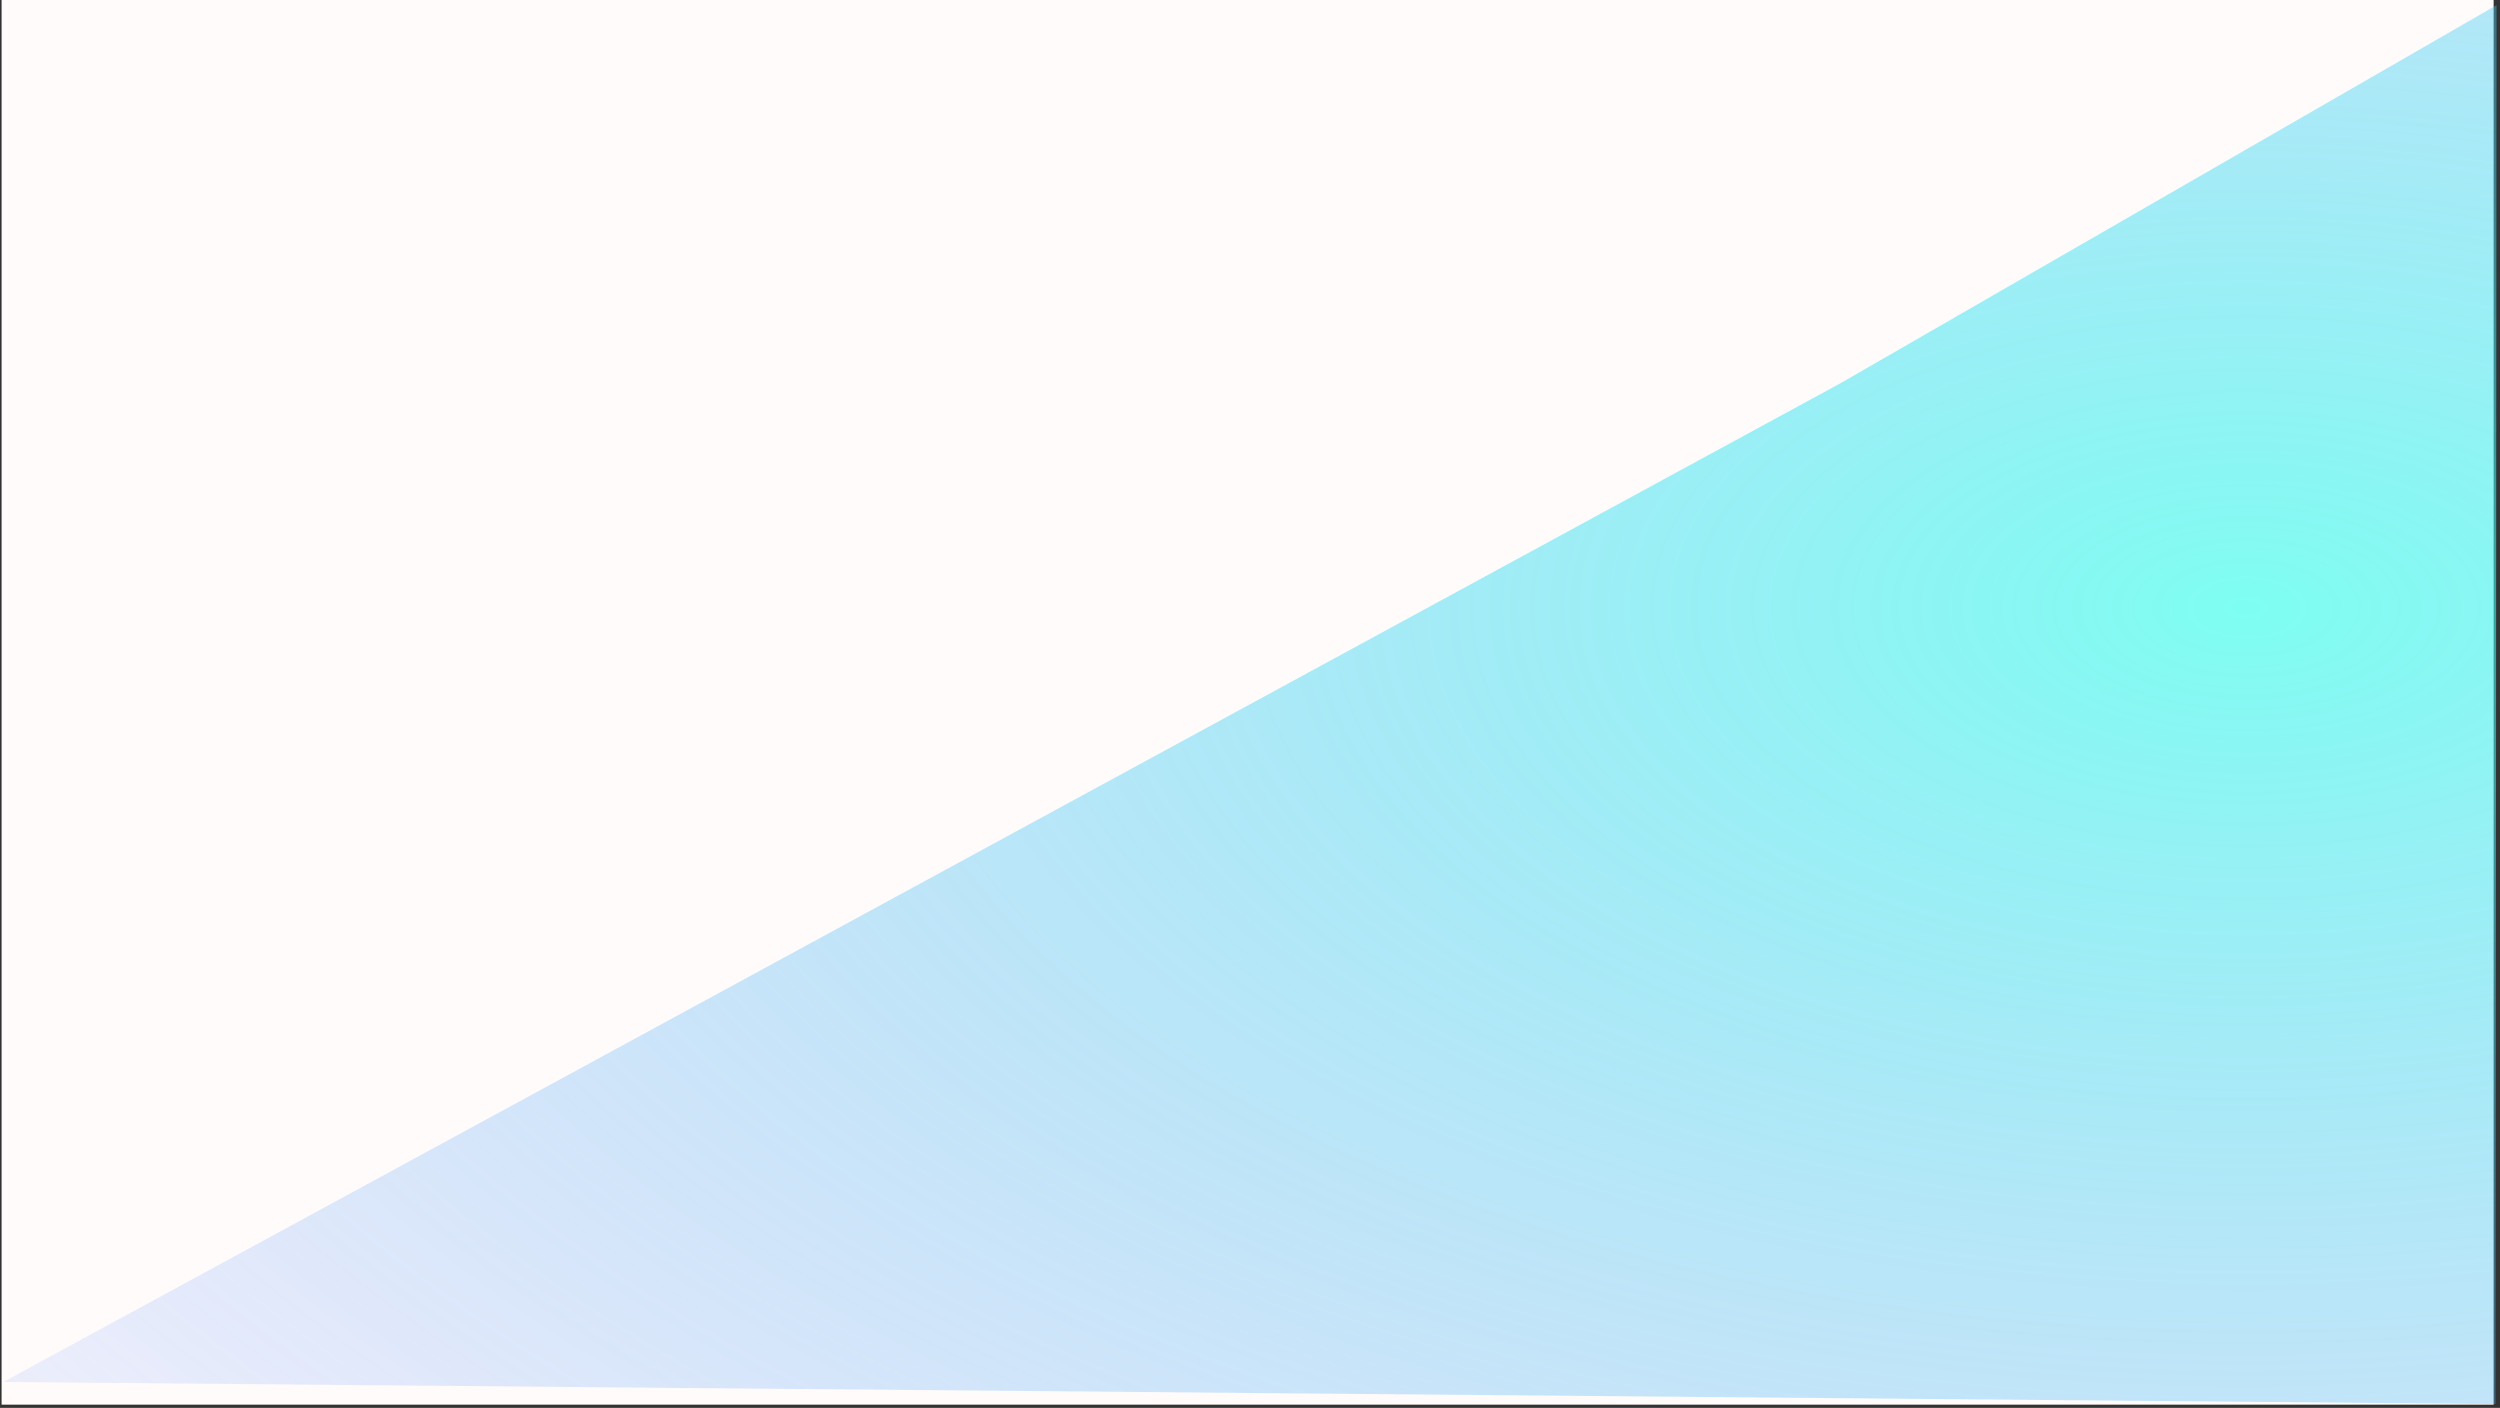 <svg width="1568" height="883" viewBox="0 0 1568 883" fill="none" xmlns="http://www.w3.org/2000/svg">
<rect x="0" y="0" width="1568" height="883" fill="#333333" stroke="none"/>
<rect x="1" width="1563" height="881" fill="#FFFBFB"/>
<path d="M1565.23 880.593L2.113 866.776L1154.23 240.432L1565.84 3.231L1565.23 880.593Z" fill="url(#paint0_diamond_273_341)"/>
<defs>
<radialGradient id="paint0_diamond_273_341" cx="0" cy="0" r="1" gradientUnits="userSpaceOnUse" gradientTransform="translate(1420.61 382.738) rotate(-89.829) scale(1088.49 2092.38)">
<stop stop-color="#35FFED" stop-opacity="0.64"/>
<stop offset="1" stop-color="#646AFC" stop-opacity="0"/>
</radialGradient>
</defs>
</svg>
